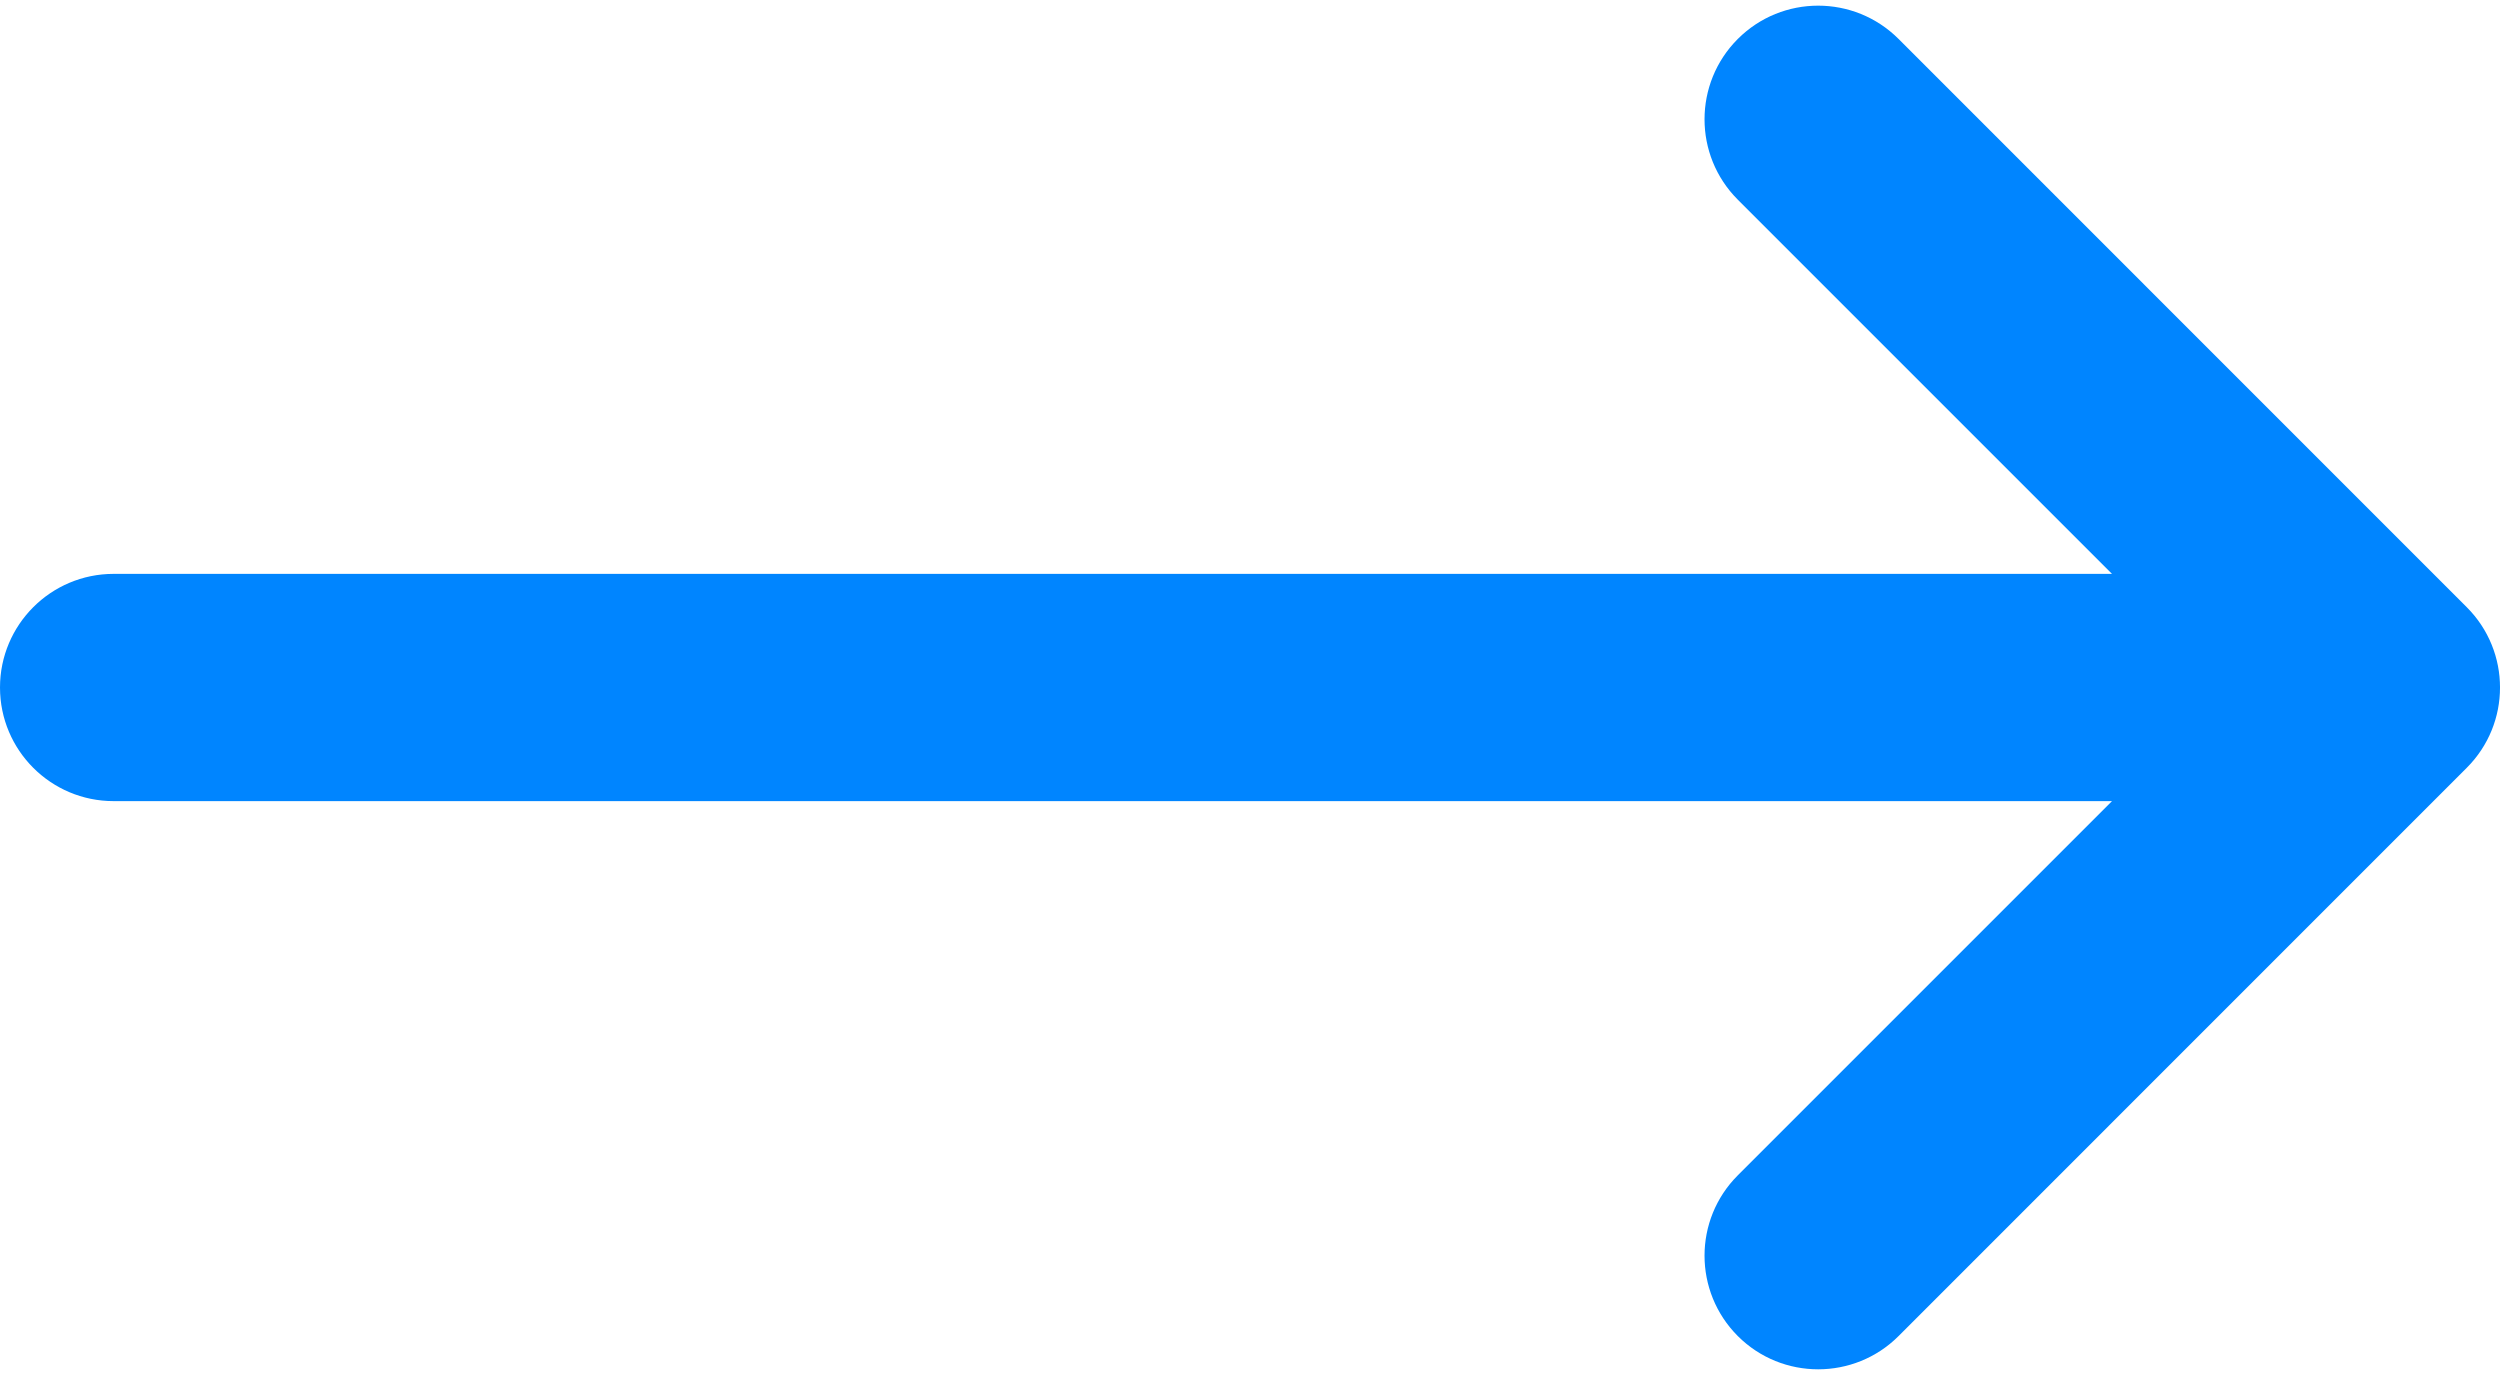 <svg width="40" height="22" viewBox="0 0 40 22" fill="none" xmlns="http://www.w3.org/2000/svg">
<path d="M1.818 12.818H33.792L27.805 18.805C27.095 19.515 27.095 20.666 27.805 21.377C28.16 21.732 28.626 21.909 29.091 21.909C29.556 21.909 30.022 21.732 30.377 21.377L39.467 12.286C40.178 11.576 40.178 10.424 39.467 9.714L30.377 0.623C29.666 -0.087 28.515 -0.087 27.805 0.623C27.095 1.333 27.095 2.485 27.805 3.195L33.792 9.182H1.818C0.814 9.182 0 9.996 0 11C0 12.004 0.814 12.818 1.818 12.818Z" fill="#0085FF"/>
</svg>
